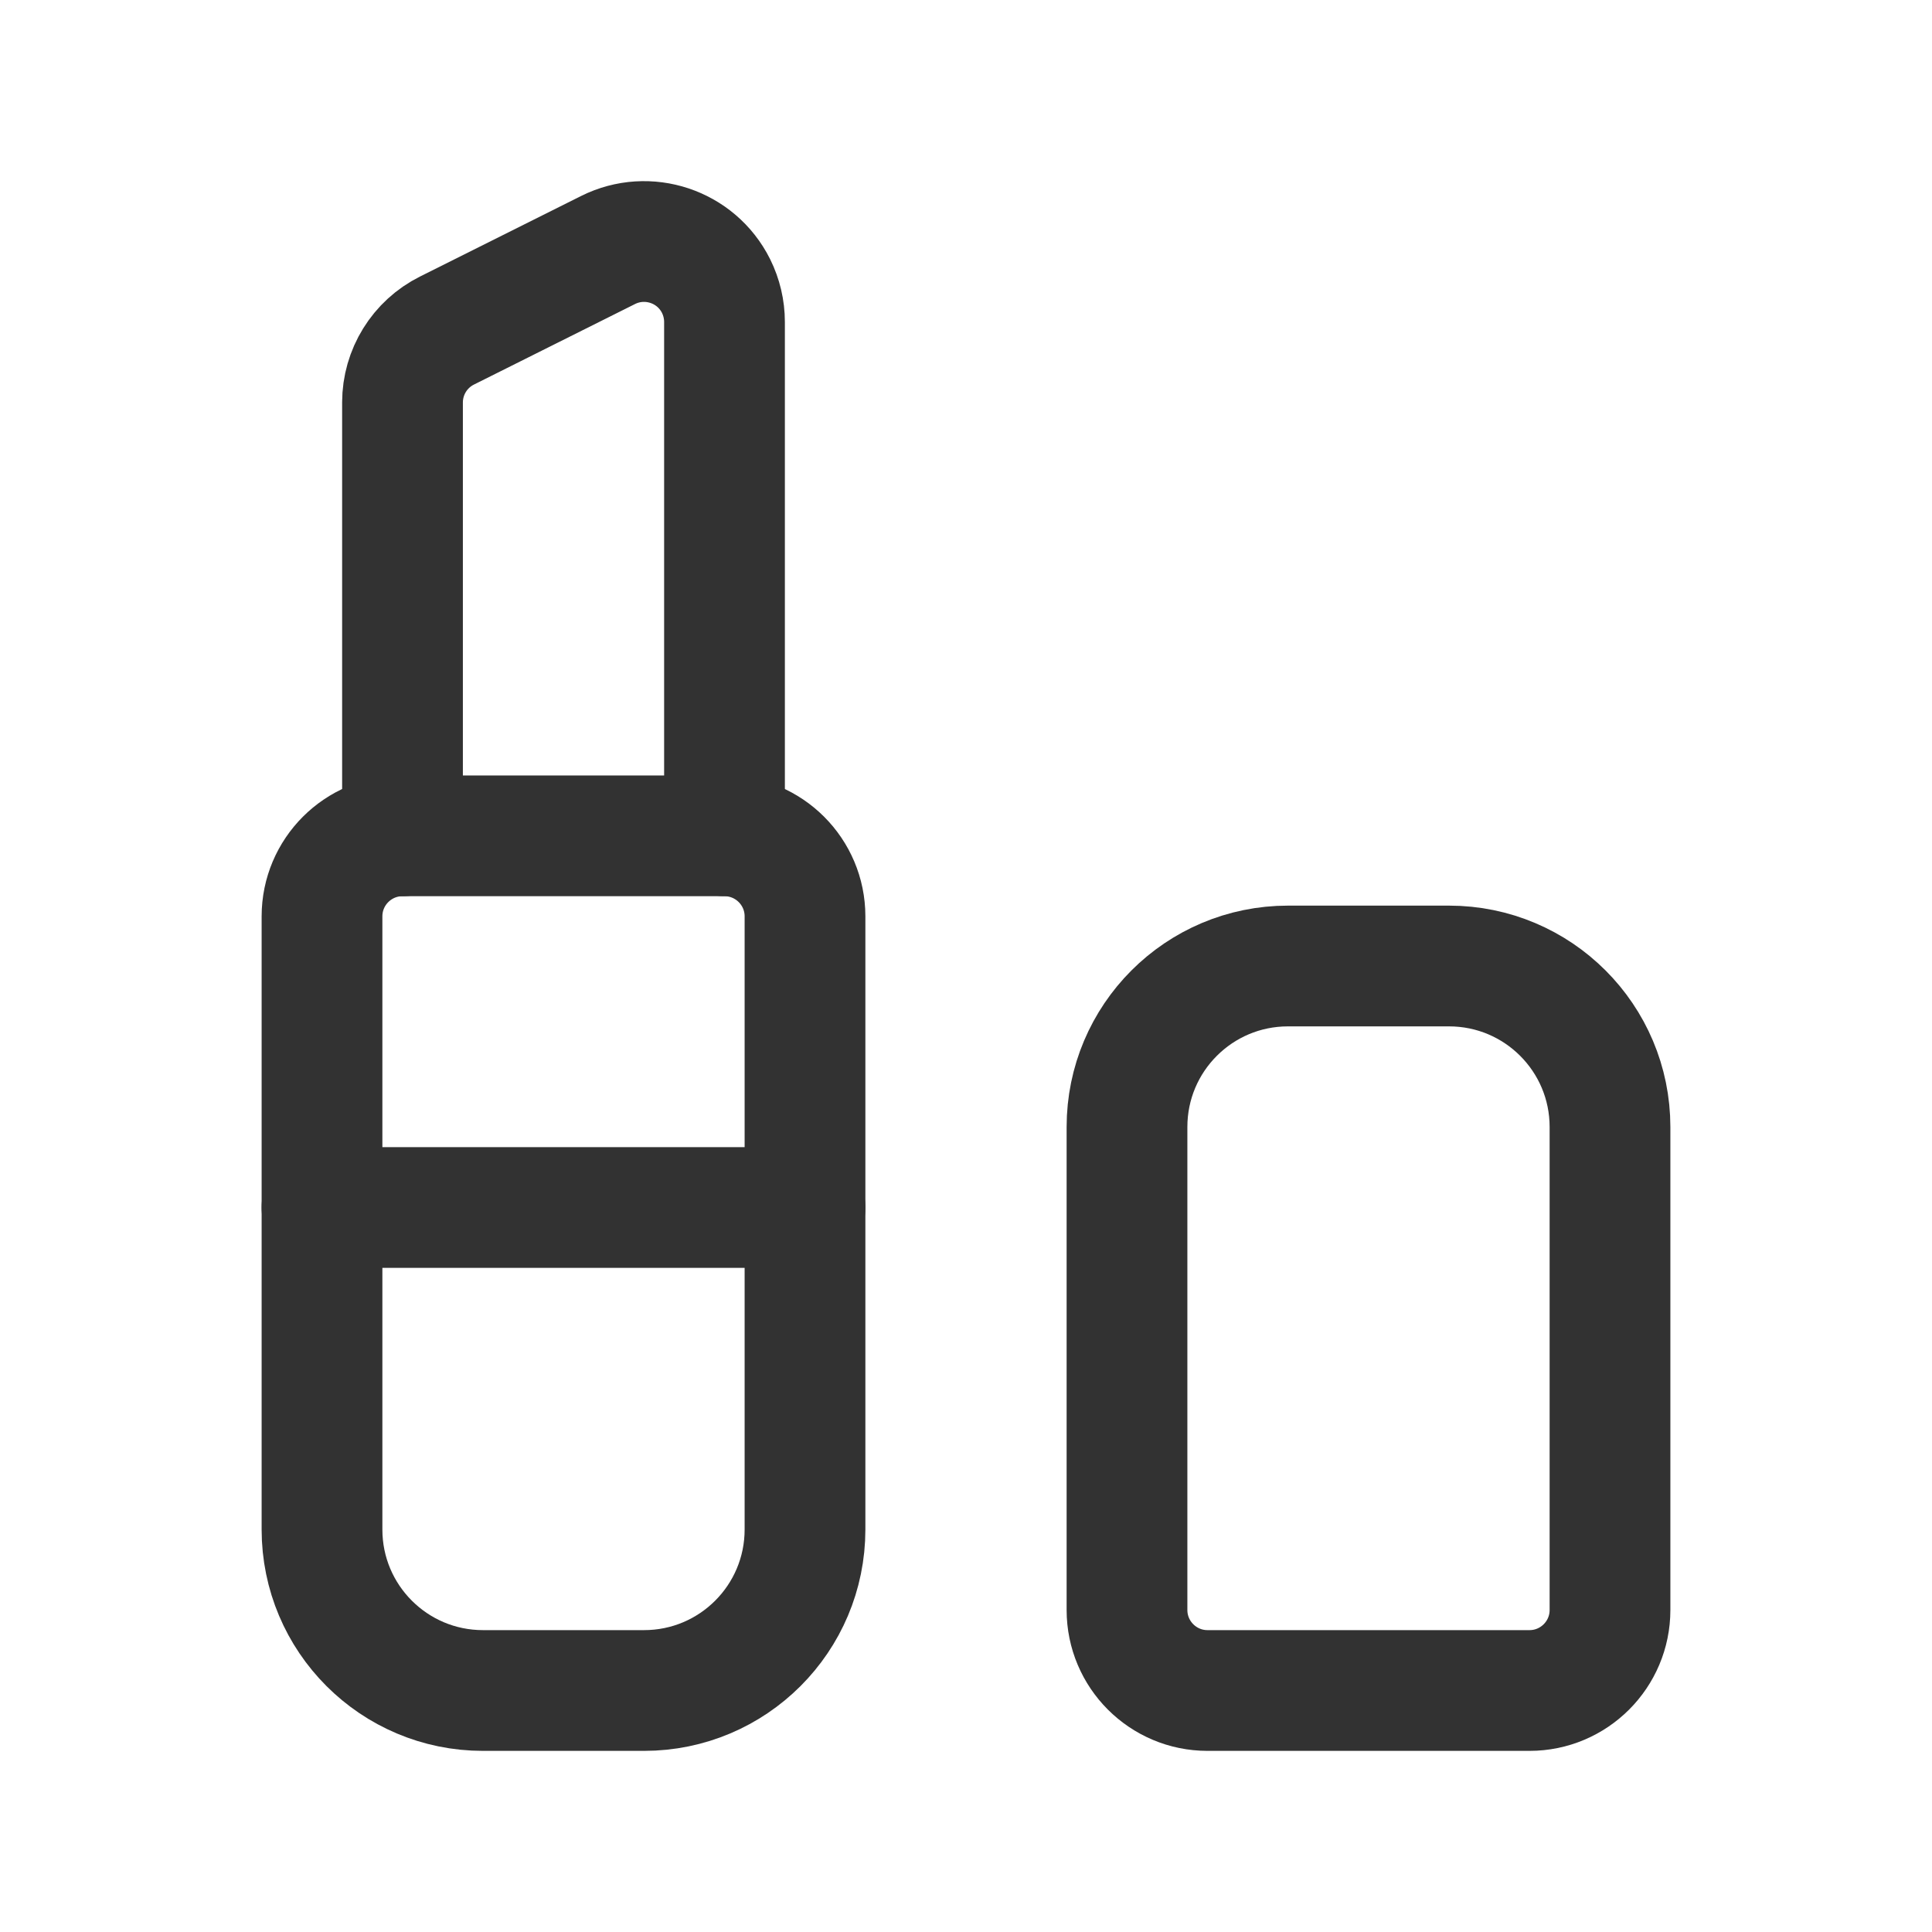 <?xml version="1.0" encoding="UTF-8"?><svg version="1.1" viewBox="0 0 24 24" xmlns="http://www.w3.org/2000/svg" xmlns:xlink="http://www.w3.org/1999/xlink"><g stroke-linecap="round" stroke-width="1.5" stroke="#323232" fill="none" stroke-linejoin="round"><path d="M5 10.383h4l-4.37114e-08 1.77636e-15c.552-2.41411e-08 1 .448 1 1v7.617 0c0 1.105-.895 2-2 2h-2l-8.74228e-08-3.55271e-15c-1.105-4.82823e-08-2-.895-2-2 0 0 0 0 0 0v-7.617l1.15463e-14 1.50996e-07c-8.33927e-08-.552.448-1 1-1Z"></path><path d="M5 10.383v-5.383l-2.34264e-08 4.58343e-05c0-.379.214-.725.553-.894l2-1 -6.83415e-08 3.41543e-08c.494-.247 1.095-.047 1.342.447 .069.139.105.292.105.447v6.382"></path><path d="M16 12h2l-8.74228e-08 1.77636e-15c1.105-4.82823e-08 2 .895 2 2v6 0c0 .552-.448 1-1 1h-4 -4.37114e-08c-.552-2.41411e-08-1-.448-1-1 0 0 0-3.55271e-15 0-3.55271e-15v-6l2.13163e-14 3.01992e-07c-1.66785e-07-1.105.895-2 2-2Z"></path><line x1="10" x2="4" y1="15" y2="15"></line></g><path fill="none" d="M0 0h24v24h-24Z"></path></svg>